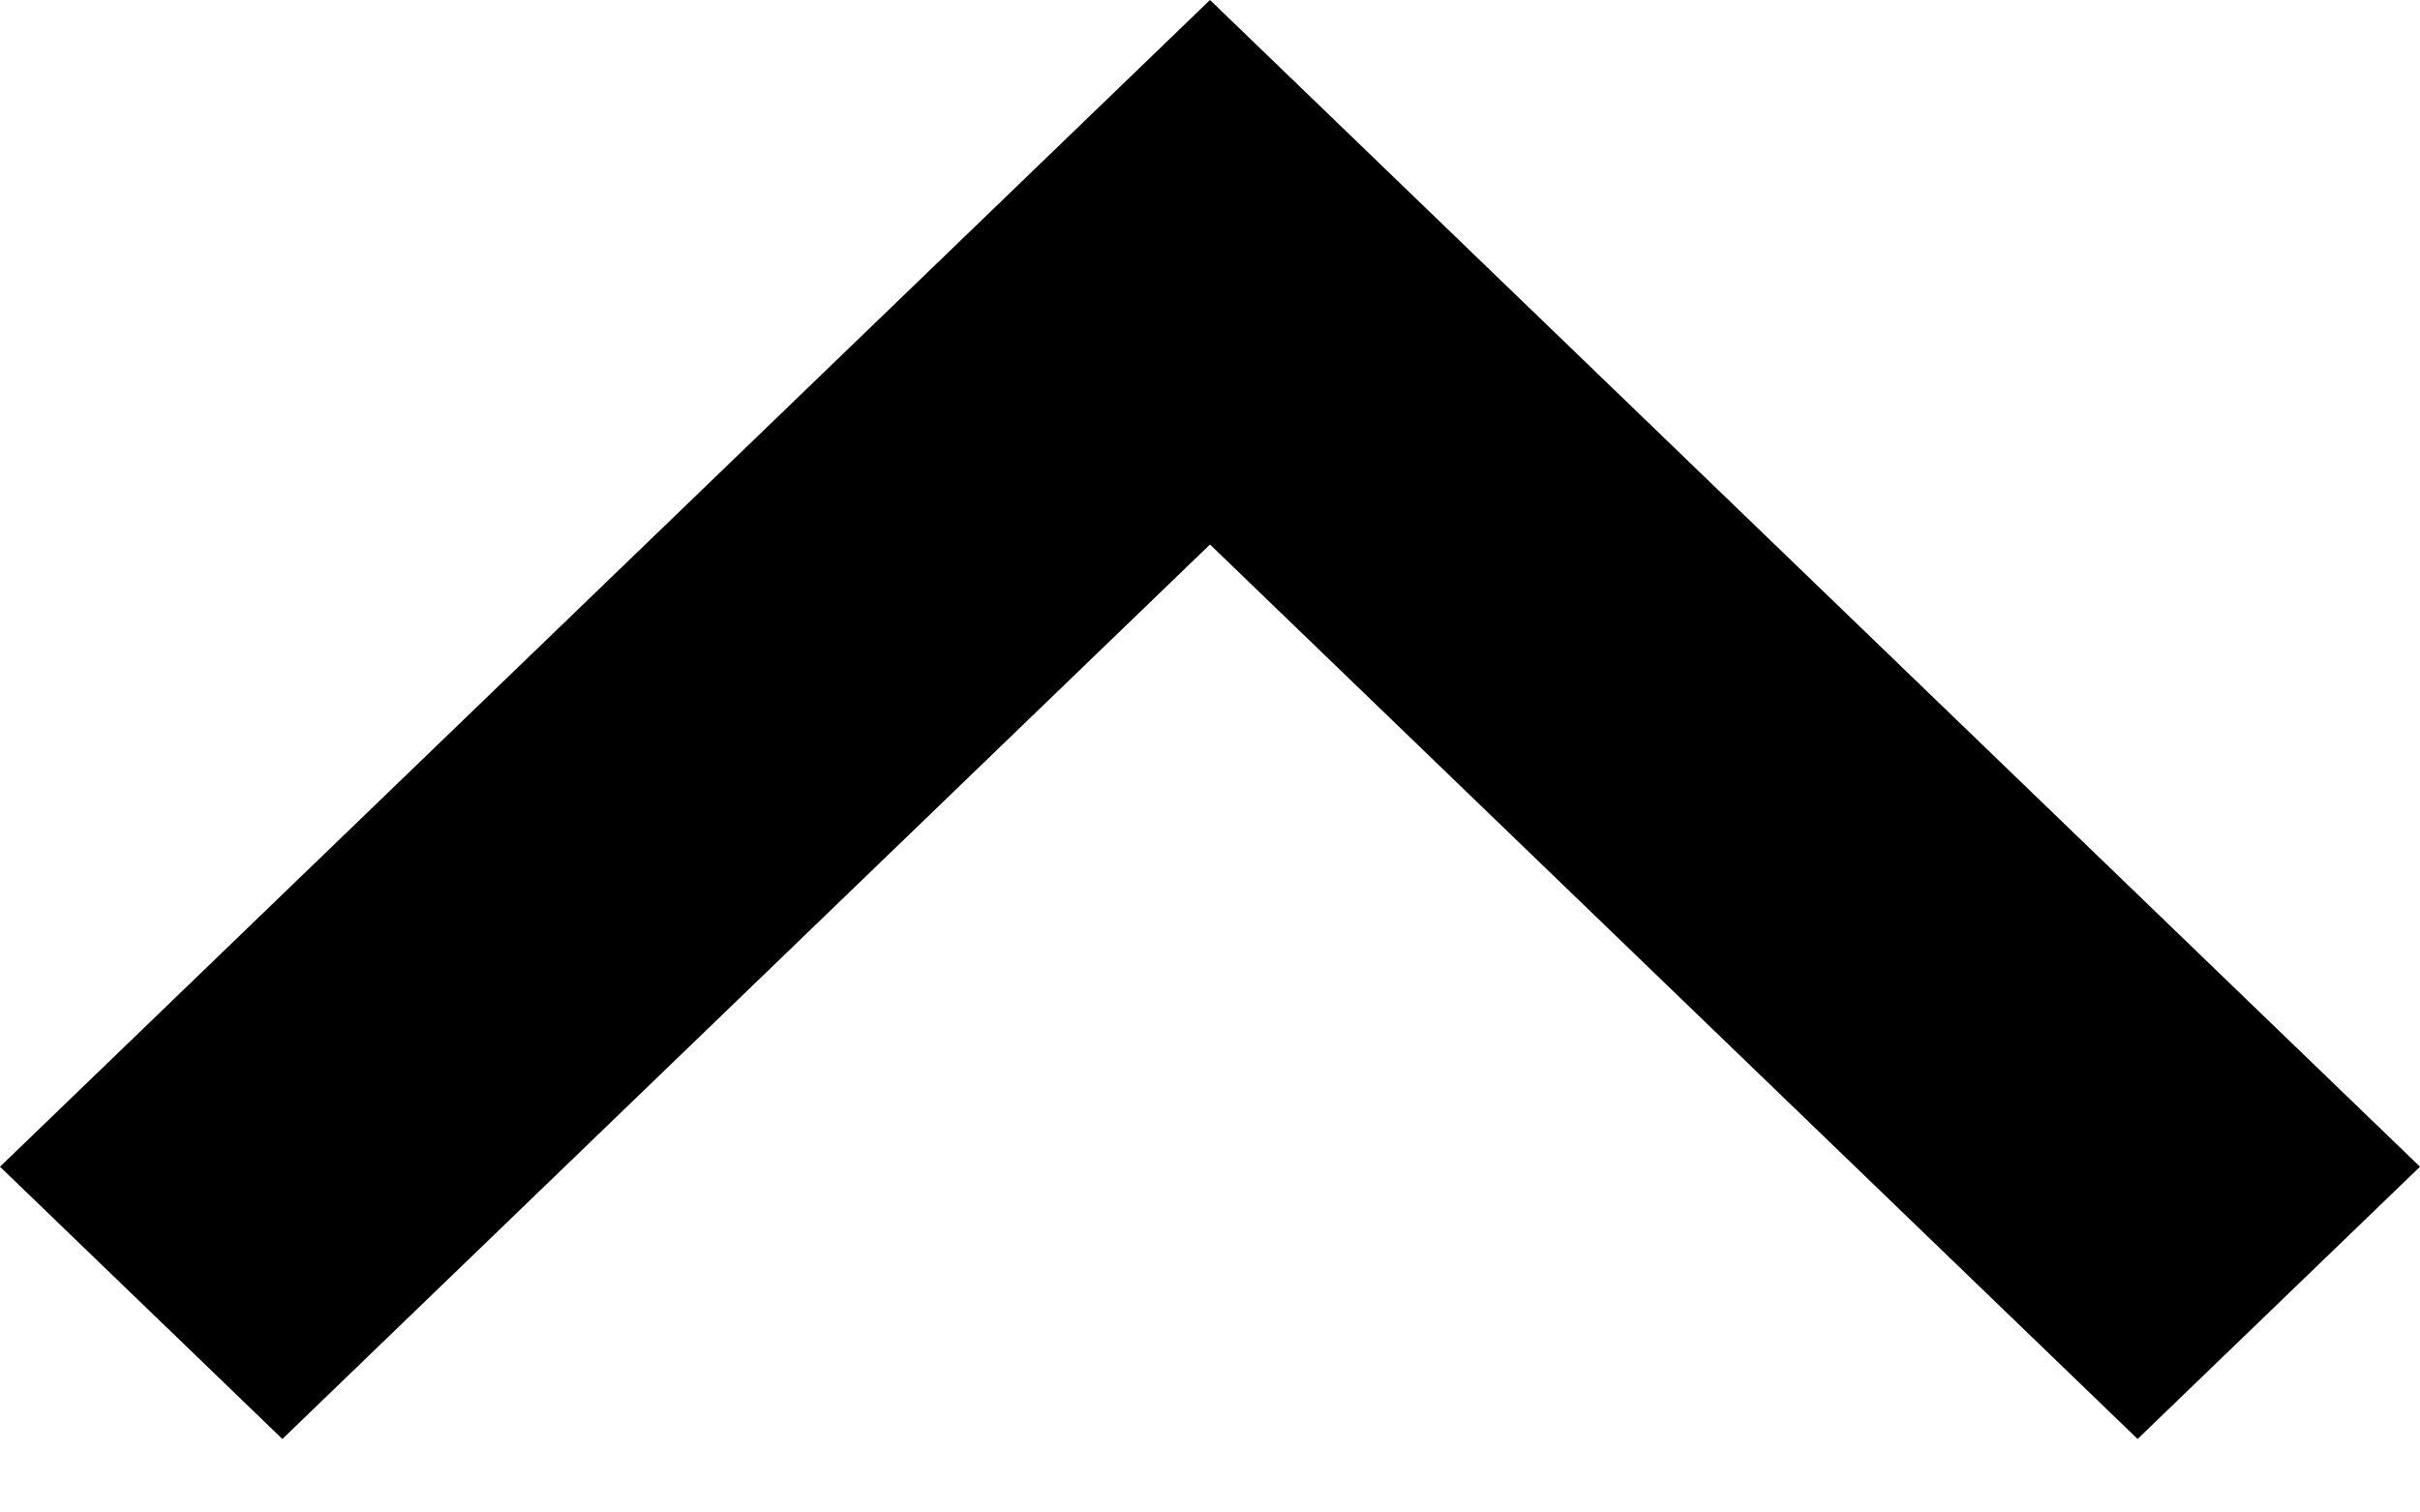 <?xml version="1.0" encoding="UTF-8"?>
<svg width="16px" height="10px" viewBox="0 0 16 10" version="1.1" xmlns="http://www.w3.org/2000/svg" xmlns:xlink="http://www.w3.org/1999/xlink">
    <!-- Generator: Sketch 59.1 (86144) - https://sketch.com -->
    <title>Shape Copy 2</title>
    <desc>Created with Sketch.</desc>
    <g id="layout-" stroke="none" stroke-width="1" fill="none" fill-rule="evenodd">
        <g id="Extra-large:-Desktops---12-col-Copy-43" transform="translate(-806, -1032)" fill="#000000">
            <polygon id="Shape-Copy-2" points="814 1032 806 1039.714 807.867 1041.514 814 1035.6 820.133 1041.514 822 1039.714"></polygon>
        </g>
    </g>
</svg>